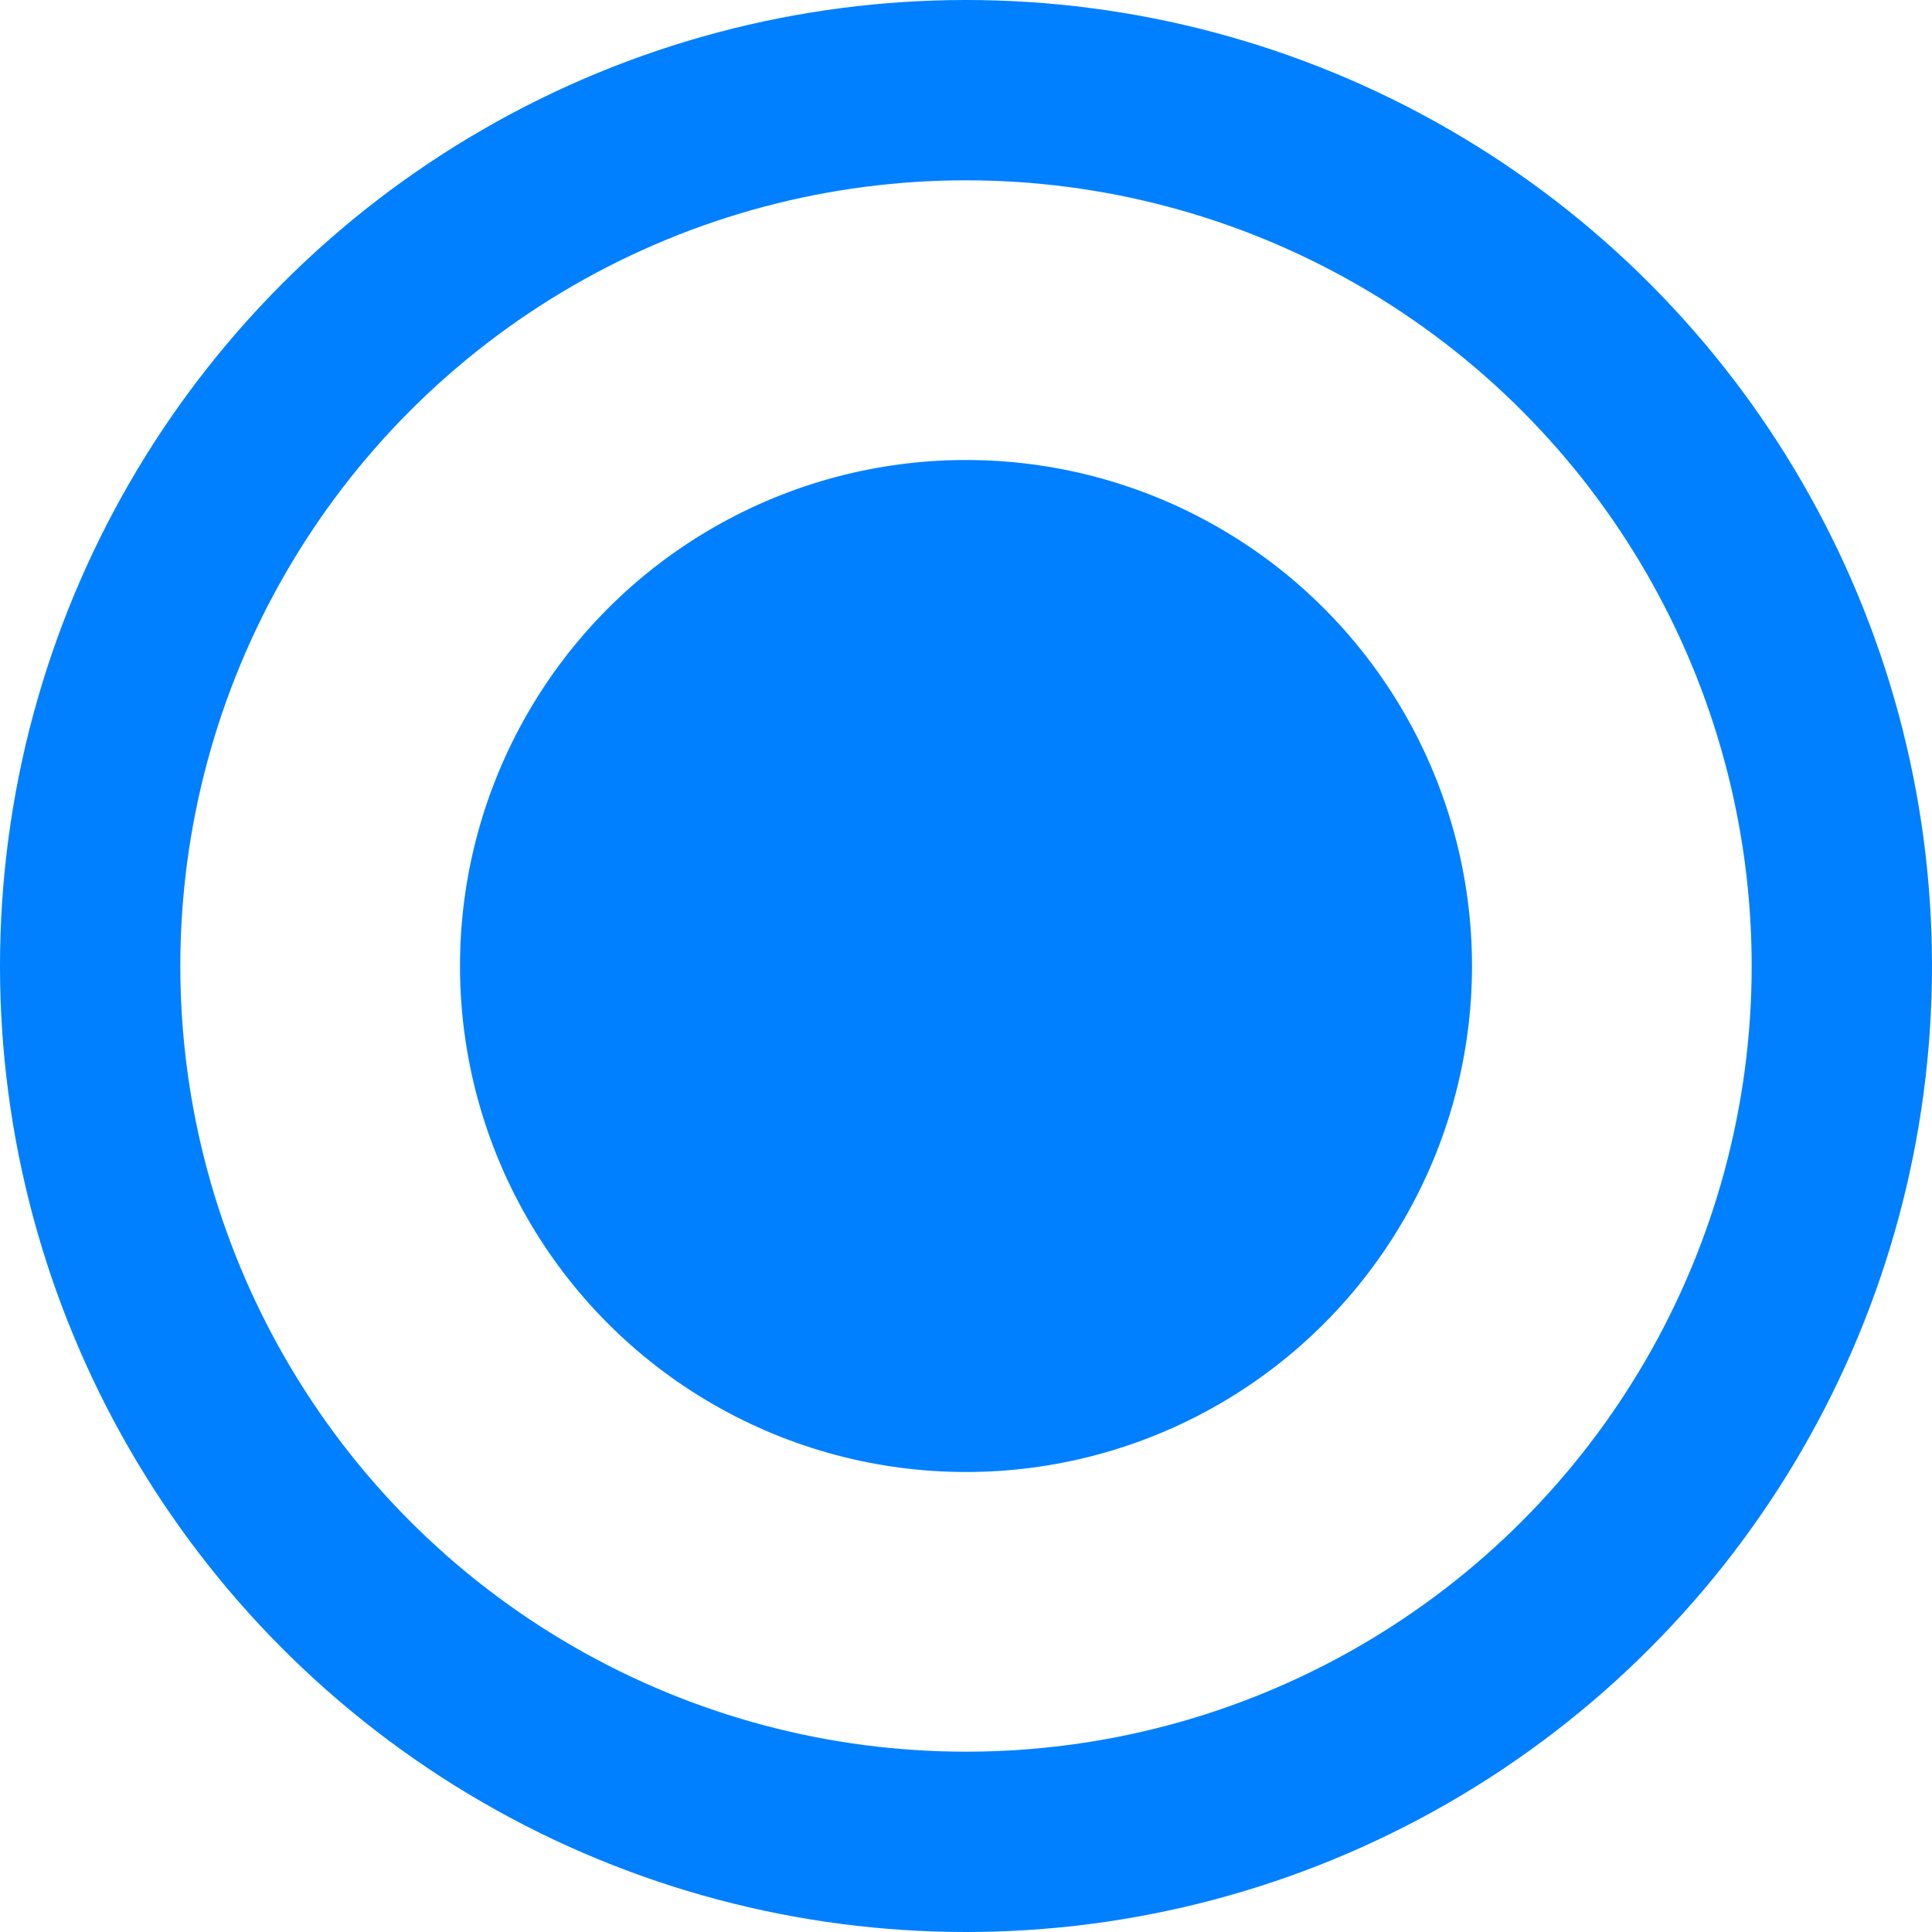 <svg width="75" height="75" viewBox="0 0 75 75" fill="none" xmlns="http://www.w3.org/2000/svg">
<circle cx="37.5" cy="37.5" r="34" stroke="#0080FF" stroke-width="7"/>
<circle cx="37.5" cy="37.5" r="19.643" fill="#0080FF"/>
</svg>
